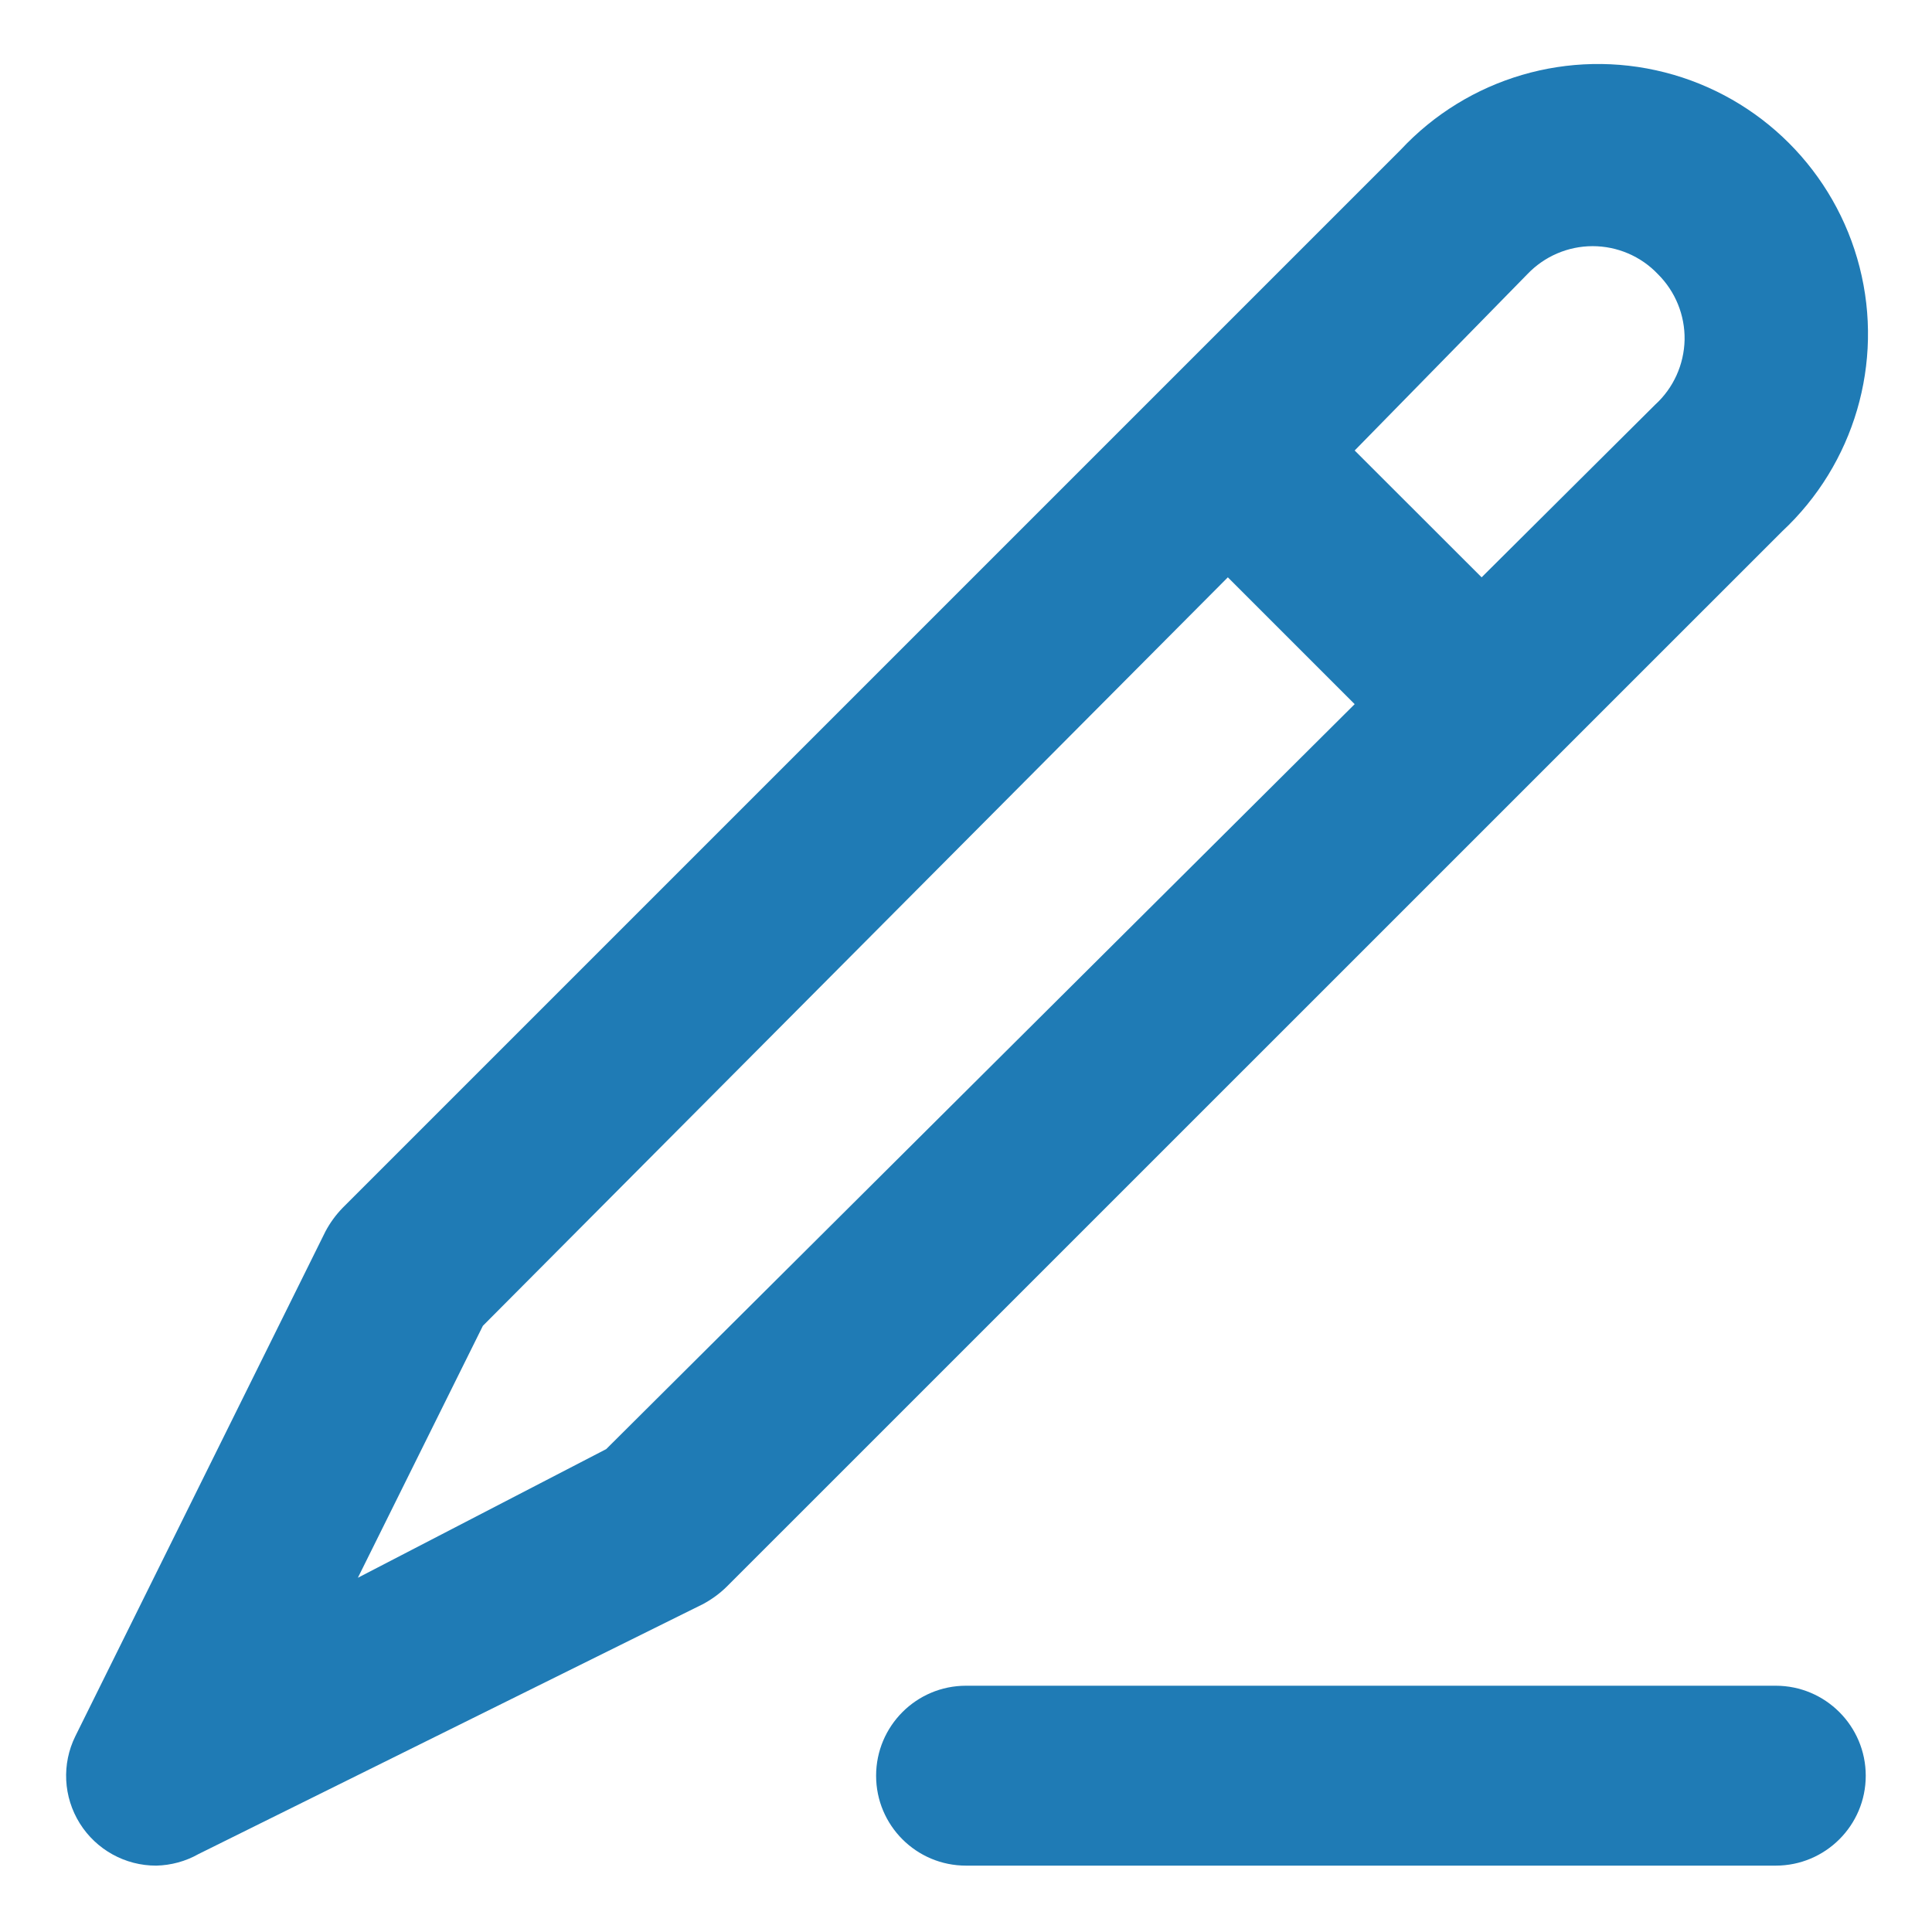<svg width="17" height="17" viewBox="0 0 17 17" fill="none" xmlns="http://www.w3.org/2000/svg">
<path fill-rule="evenodd" clip-rule="evenodd" d="M6.394 13.962L15.681 4.676C16.316 4.084 16.578 3.192 16.363 2.351C16.148 1.509 15.491 0.852 14.649 0.637C13.808 0.422 12.916 0.684 12.324 1.319L3.014 10.629C2.954 10.691 2.904 10.76 2.864 10.835L0.663 15.277C0.542 15.522 0.557 15.812 0.702 16.044C0.847 16.276 1.102 16.417 1.375 16.416C1.506 16.413 1.634 16.378 1.747 16.314L6.189 14.113C6.264 14.072 6.333 14.022 6.394 13.962ZM15.625 16.416C16.062 16.416 16.417 16.062 16.417 15.625C16.417 15.188 16.062 14.833 15.625 14.833H8.5C8.063 14.833 7.709 15.188 7.709 15.625C7.709 16.062 8.063 16.416 8.5 16.416H15.625ZM11.92 6.196L10.804 5.08L4.249 11.666L3.149 13.883L5.334 12.751L11.92 6.196ZM14.014 2.166C14.231 2.166 14.439 2.255 14.588 2.412C14.742 2.565 14.827 2.774 14.823 2.991C14.818 3.208 14.725 3.414 14.565 3.56L13.037 5.08L11.92 3.964L13.44 2.412C13.59 2.255 13.797 2.166 14.014 2.166Z" fill="#1F7BB5"/>
</svg>
